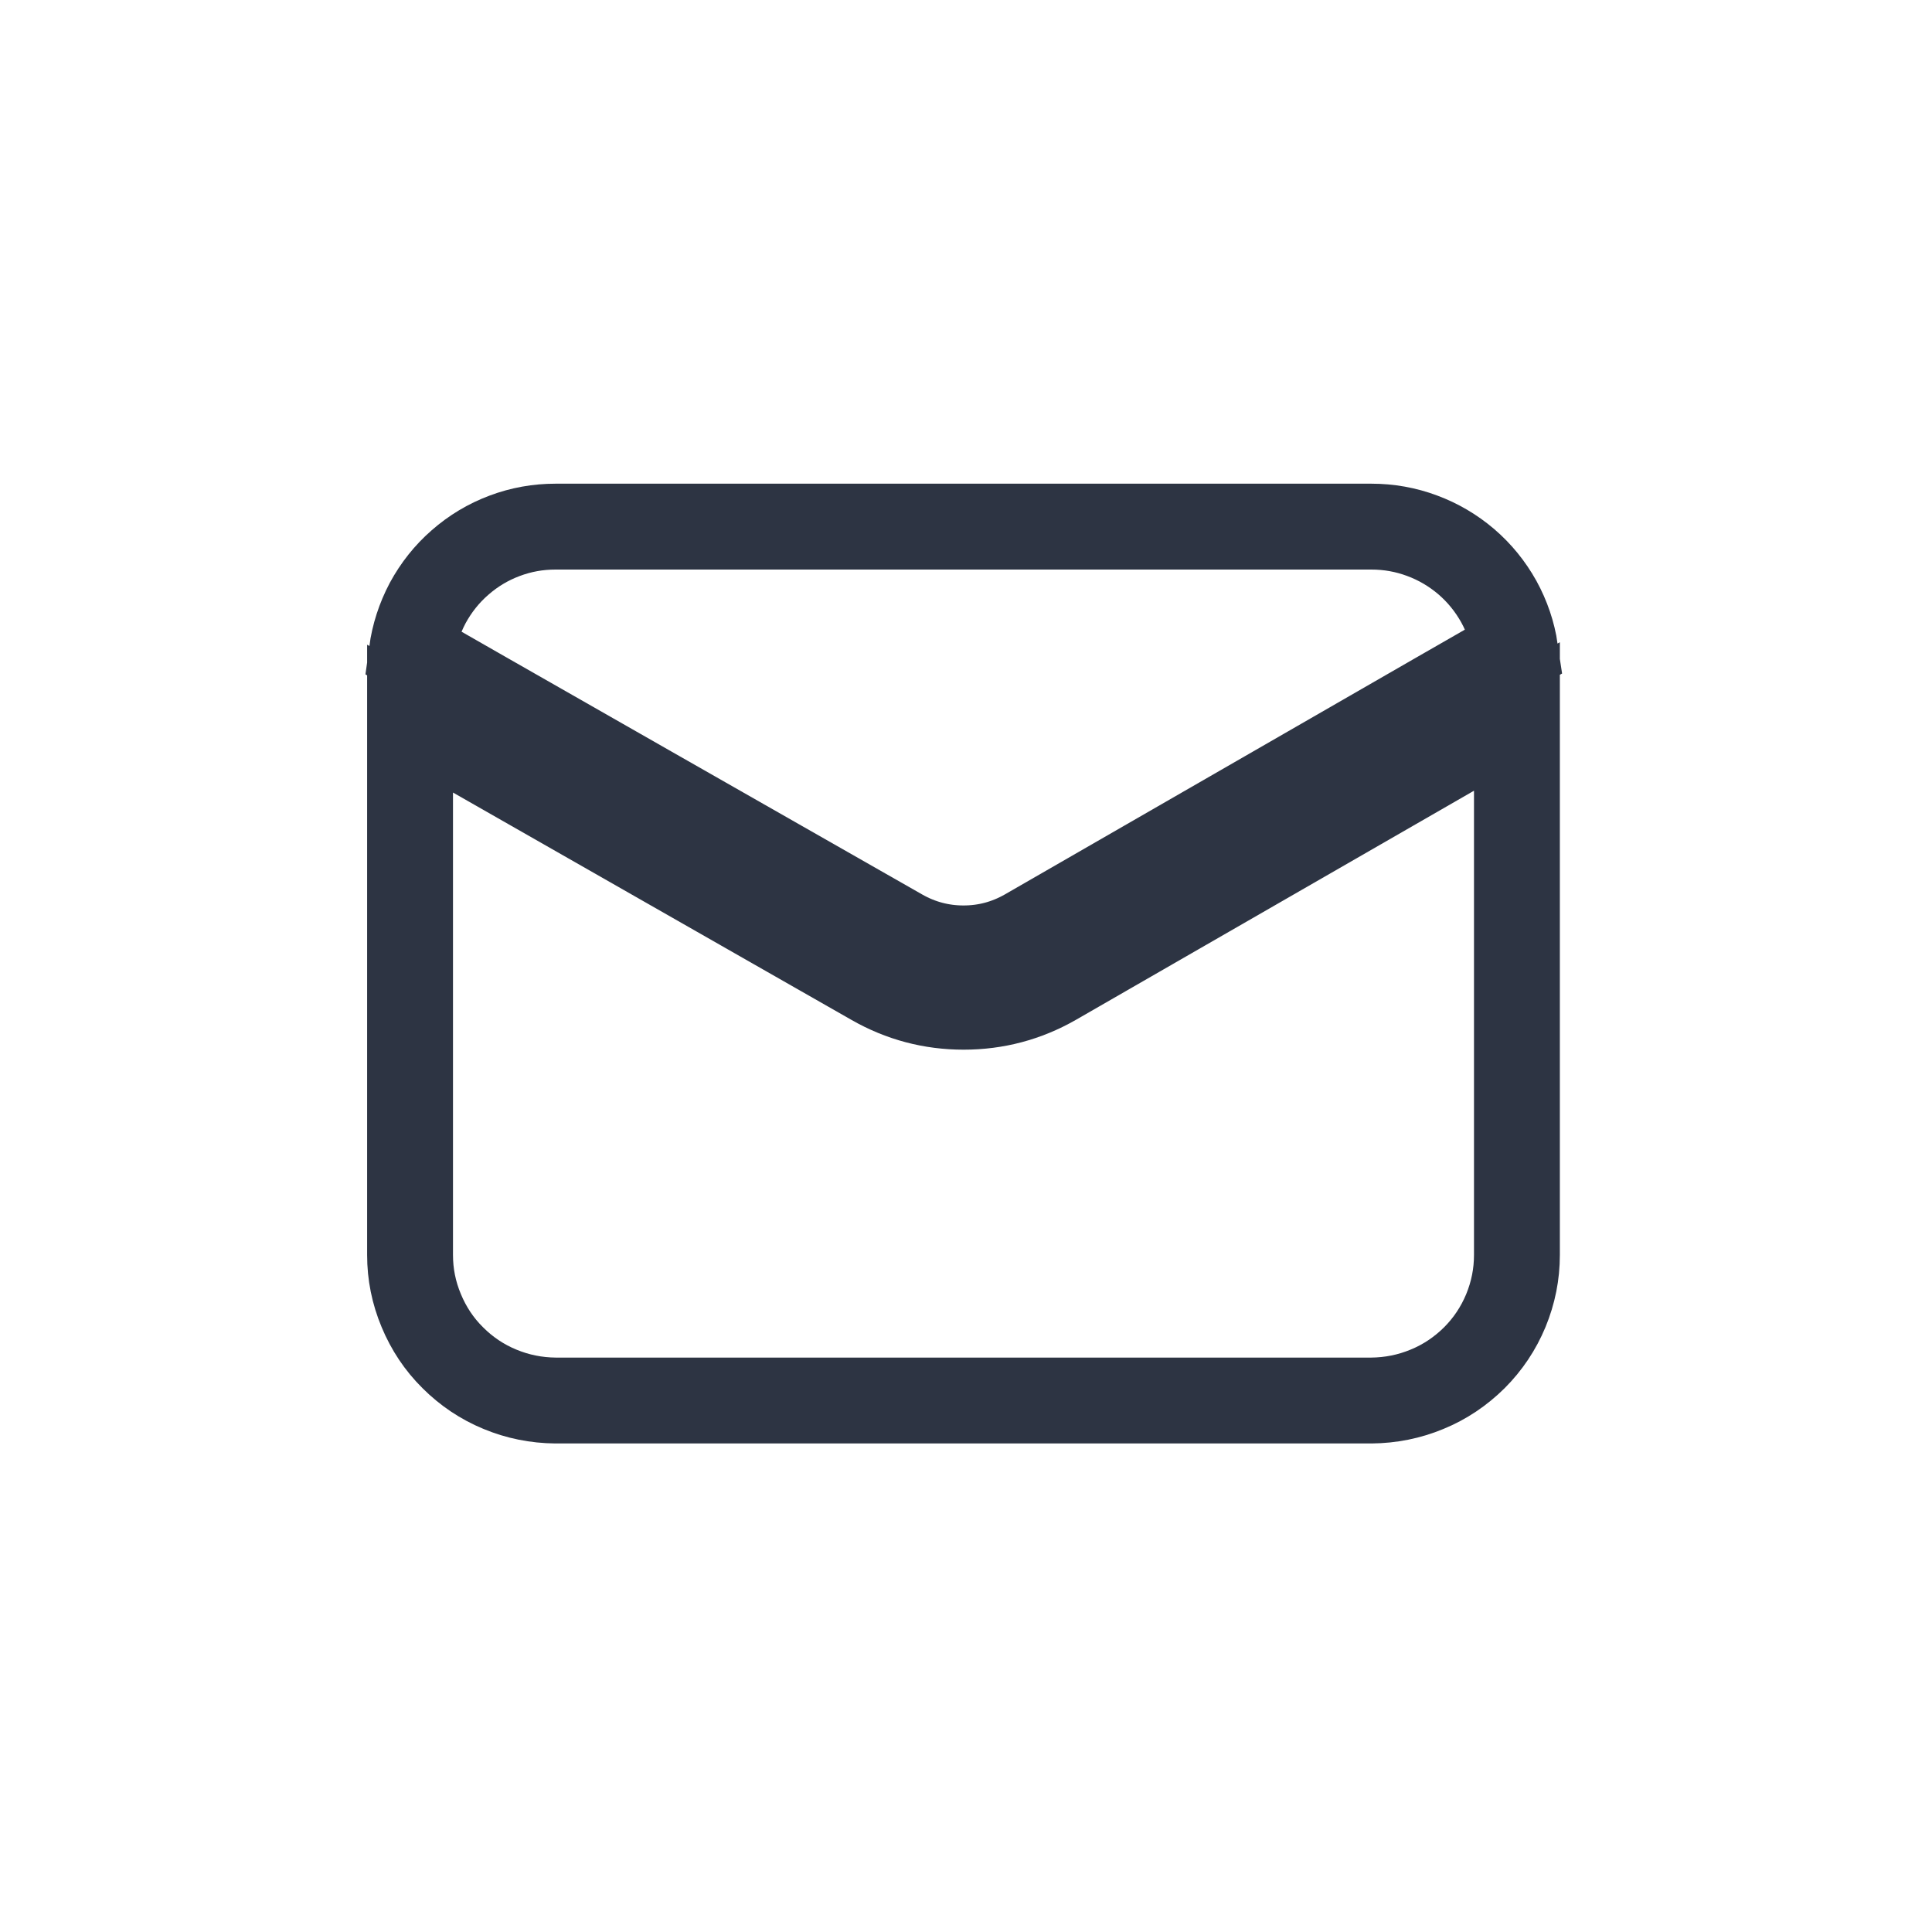 <svg xmlns="http://www.w3.org/2000/svg" width="60" height="60" viewBox="0 0 45 45" preserveAspectRatio="xMidYMid meet">
  <path style="stroke:#2d3443;stroke-width:2;fill:none;" d="M 12.941 12.266 L 31.941 12.266 C 32.348 12.266 32.742 12.336 33.121 12.477 C 33.5 12.617 33.844 12.82 34.152 13.082 C 34.461 13.348 34.711 13.656 34.91 14.012 C 35.105 14.367 35.234 14.746 35.293 15.145 C 35.023 15.293 24.582 21.312 23.891 21.707 C 23.441 21.961 22.961 22.09 22.441 22.09 C 21.926 22.09 21.441 21.961 20.992 21.707 C 20.316 21.32 9.848 15.359 9.59 15.199 C 9.645 14.793 9.77 14.41 9.961 14.047 C 10.156 13.688 10.406 13.371 10.715 13.102 C 11.023 12.832 11.367 12.625 11.754 12.48 C 12.137 12.336 12.531 12.266 12.941 12.266 Z M 35.332 29.23 C 35.332 29.68 35.246 30.109 35.074 30.527 C 34.902 30.941 34.656 31.309 34.34 31.625 C 34.02 31.941 33.656 32.188 33.238 32.359 C 32.824 32.531 32.391 32.617 31.941 32.621 L 12.941 32.621 C 12.492 32.617 12.059 32.531 11.645 32.359 C 11.23 32.188 10.863 31.941 10.547 31.625 C 10.227 31.309 9.984 30.941 9.812 30.527 C 9.637 30.109 9.551 29.68 9.551 29.23 L 9.551 16.738 L 20.328 22.887 C 20.984 23.262 21.691 23.449 22.445 23.449 C 23.199 23.449 23.906 23.262 24.562 22.887 L 35.332 16.688 Z"/>
</svg>